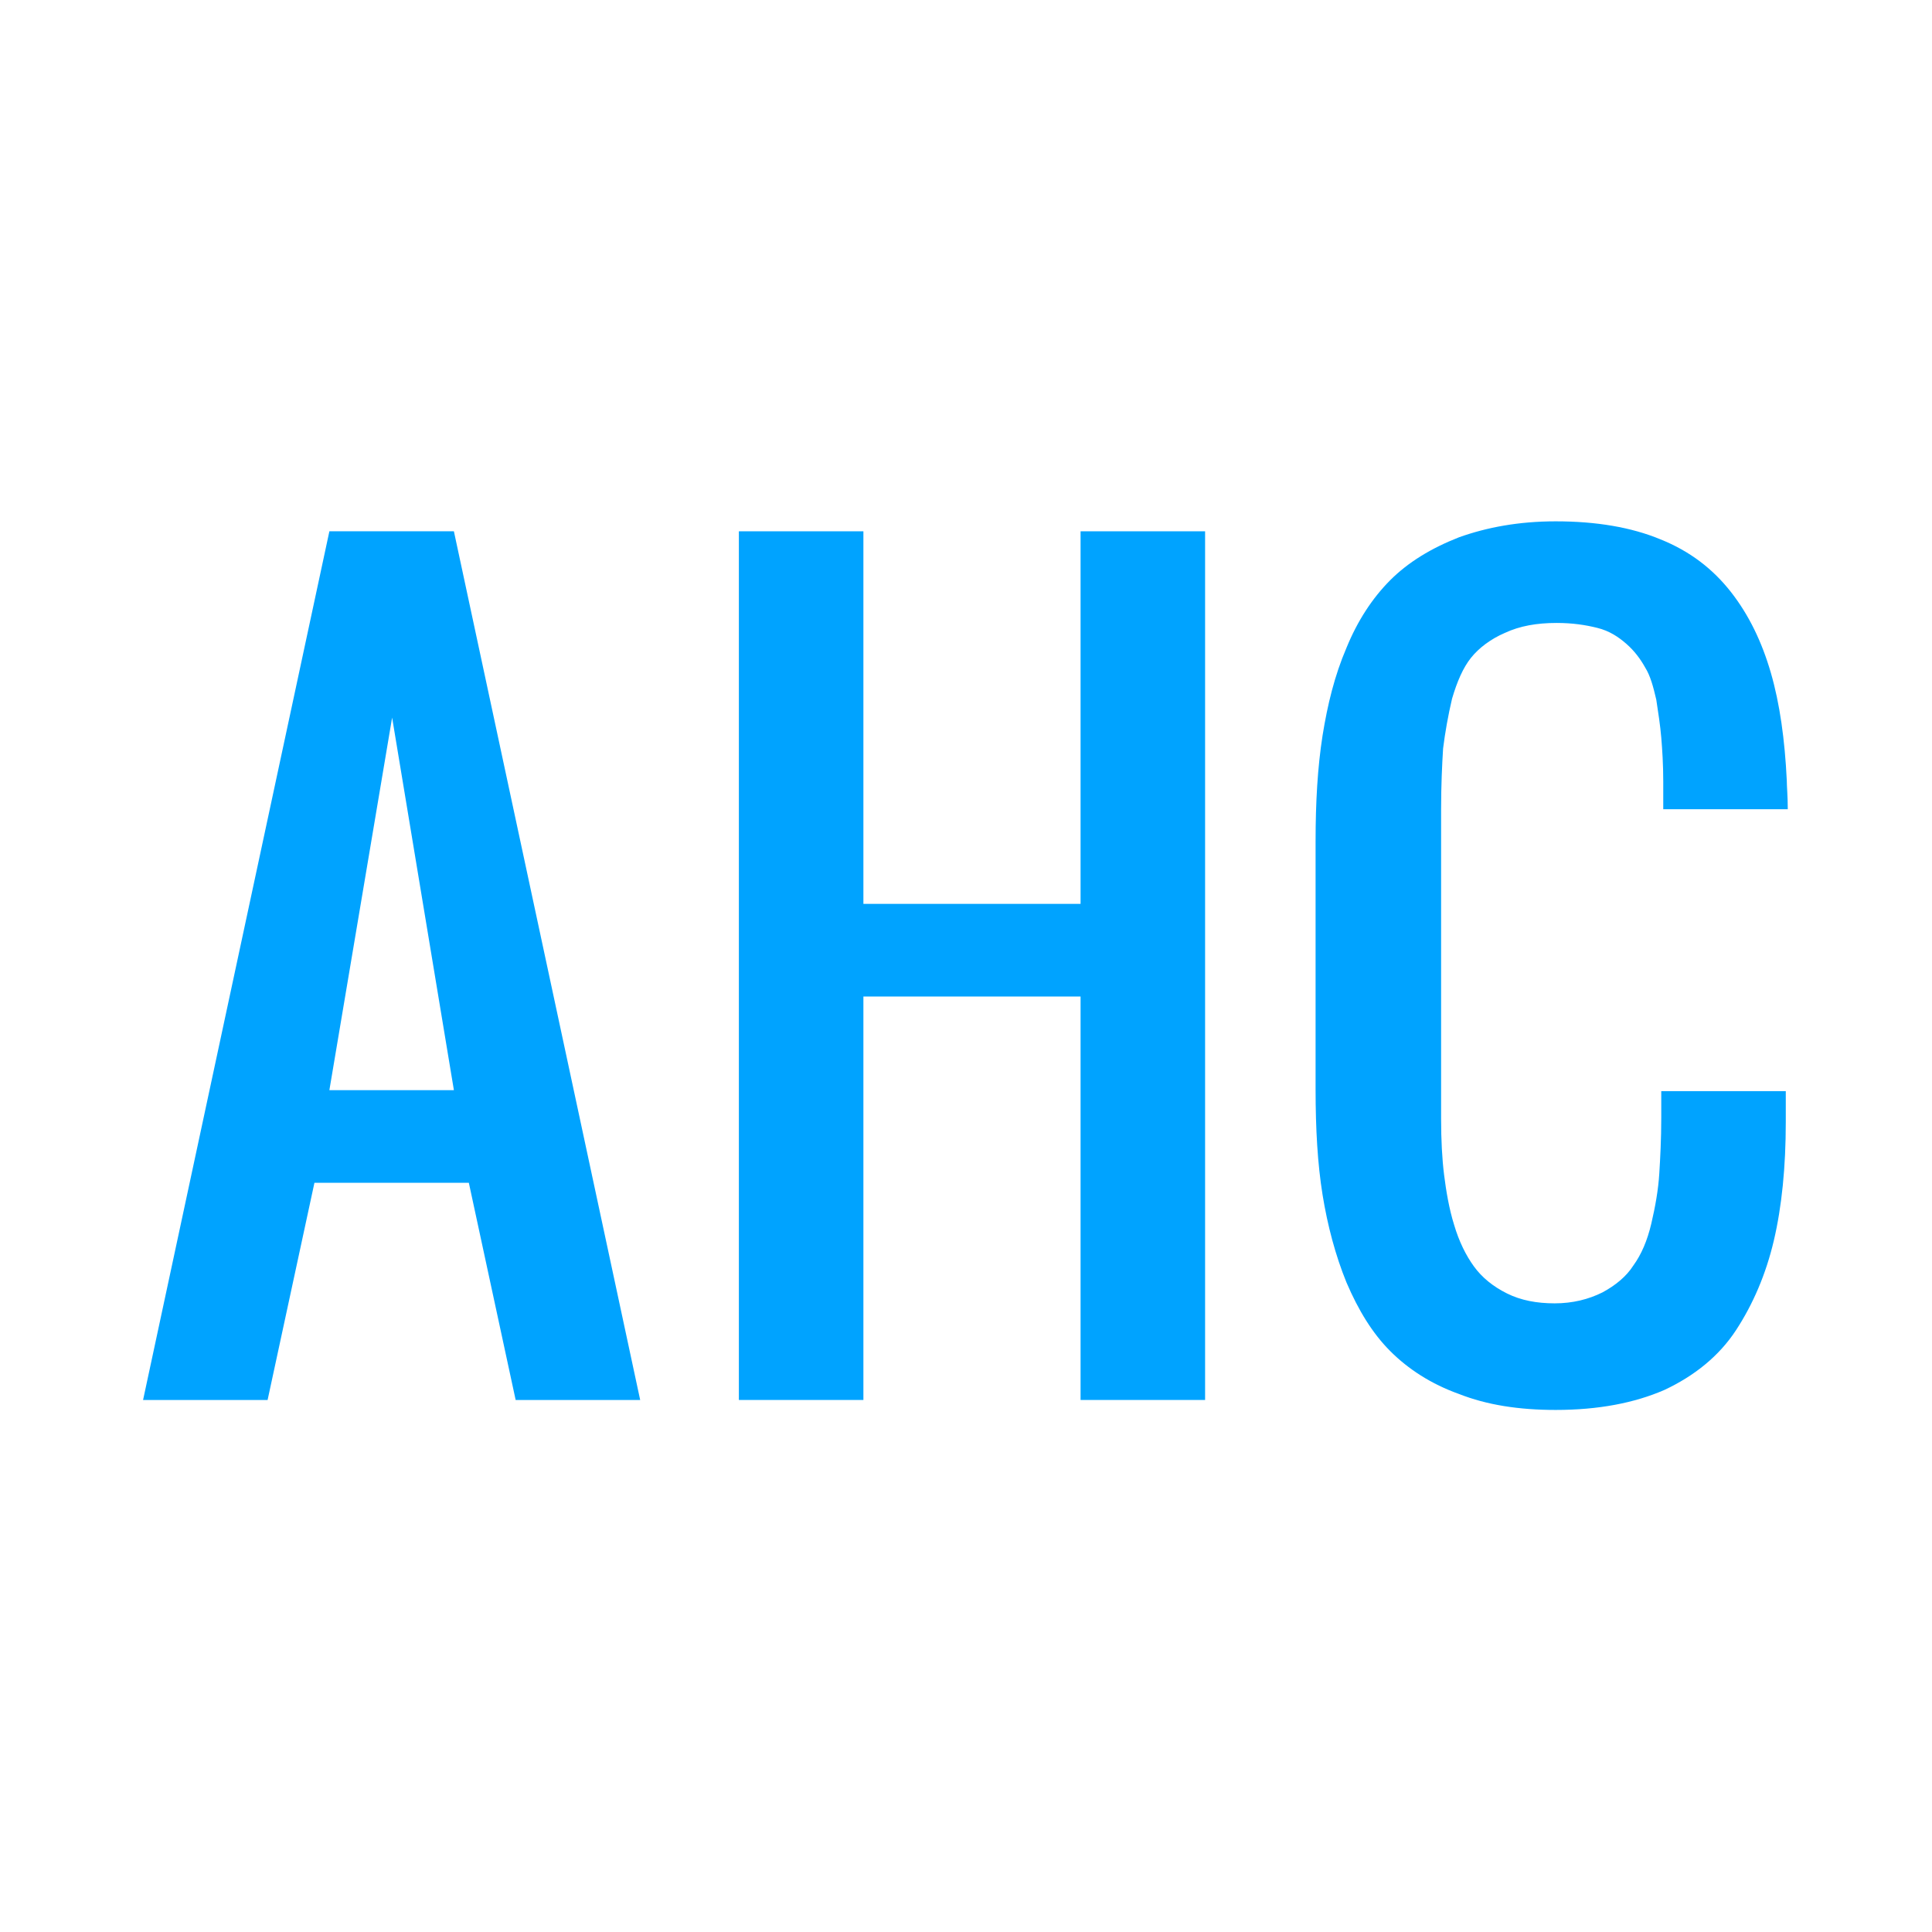 <svg version="1.1" id="Layer_1" x="0" y="0" xml:space="preserve" width="256" height="256" xmlns="http://www.w3.org/2000/svg">
  <style type="text/css" id="style2">
    .st3{fill:#168ccb}
  </style>
  <g id="g542" transform="matrix(1.32 0 0 1.32 -210.613 -83.359)" style="fill:#00a3ff;fill-opacity:1">
    <path id="path354" style="fill:#00a3ff;fill-opacity:1" d="m192.62 116.484-18.702 87.201h12.5l4.701-21.8h15.5l4.7 21.8h12.5l-18.7-87.201Zm6.298 18.701 6.201 37.4h-12.5z"/>
    <path style="fill:#00a3ff;fill-opacity:1" d="M233.726 203.684v-87.2h12.5v37.4h21.8v-37.4h12.5v87.2h-12.5v-40.5h-21.8v40.5z" id="path336"/>
    <path style="fill:#00a3ff;fill-opacity:1" d="M315.717 204.684c-3.7 0-6.9-.5-9.7-1.6-2.8-1-5.1-2.5-6.9-4.3-1.8-1.8-3.2-4.1-4.4-6.9-1.1-2.7-1.9-5.7-2.4-8.8-.5-3.1-.7-6.6-.7-10.6v-24.9c0-3.9.2-7.4.7-10.6.5-3.1 1.2-6 2.4-8.8 1.1-2.7 2.6-5 4.4-6.8 1.8-1.8 4.1-3.2 6.9-4.3 2.8-1 6-1.6 9.7-1.6 4.1 0 7.6.6 10.5 1.8 3 1.2 5.3 3 7.1 5.3 1.8 2.3 3.1 5 4 8.1.9 3.1 1.4 6.7 1.6 10.8 0 .6.1 1.6.1 2.9h-12.5v-2.8c0-1.7-.1-3.2-.2-4.4-.1-1.2-.3-2.5-.5-3.8-.3-1.3-.6-2.4-1.1-3.2-.5-.9-1.1-1.7-1.9-2.4-.8-.7-1.7-1.3-2.9-1.6-1.2-.3-2.5-.5-4.1-.5-2 0-3.7.3-5.2 1-1.4.6-2.6 1.5-3.4 2.5-.8 1-1.4 2.4-1.9 4.1-.4 1.7-.7 3.4-.9 5-.1 1.6-.2 3.7-.2 6.1v31.1c0 2.1.1 4 .3 5.6.2 1.6.5 3.4 1 5 .5 1.7 1.2 3.1 2 4.2s1.9 2 3.3 2.7c1.4.7 3 1 4.8 1 1.8 0 3.4-.4 4.8-1.1 1.3-.7 2.4-1.6 3.1-2.7.8-1.1 1.4-2.5 1.8-4.2.4-1.7.7-3.4.8-5 .1-1.6.2-3.5.2-5.6v-2.7h12.5v3.1c0 4.5-.4 8.5-1.2 11.9-.8 3.4-2.1 6.4-3.8 9-1.7 2.6-4.2 4.6-7.2 6-3 1.3-6.6 2-10.9 2z" id="path320"/>
  </g>
</svg>
